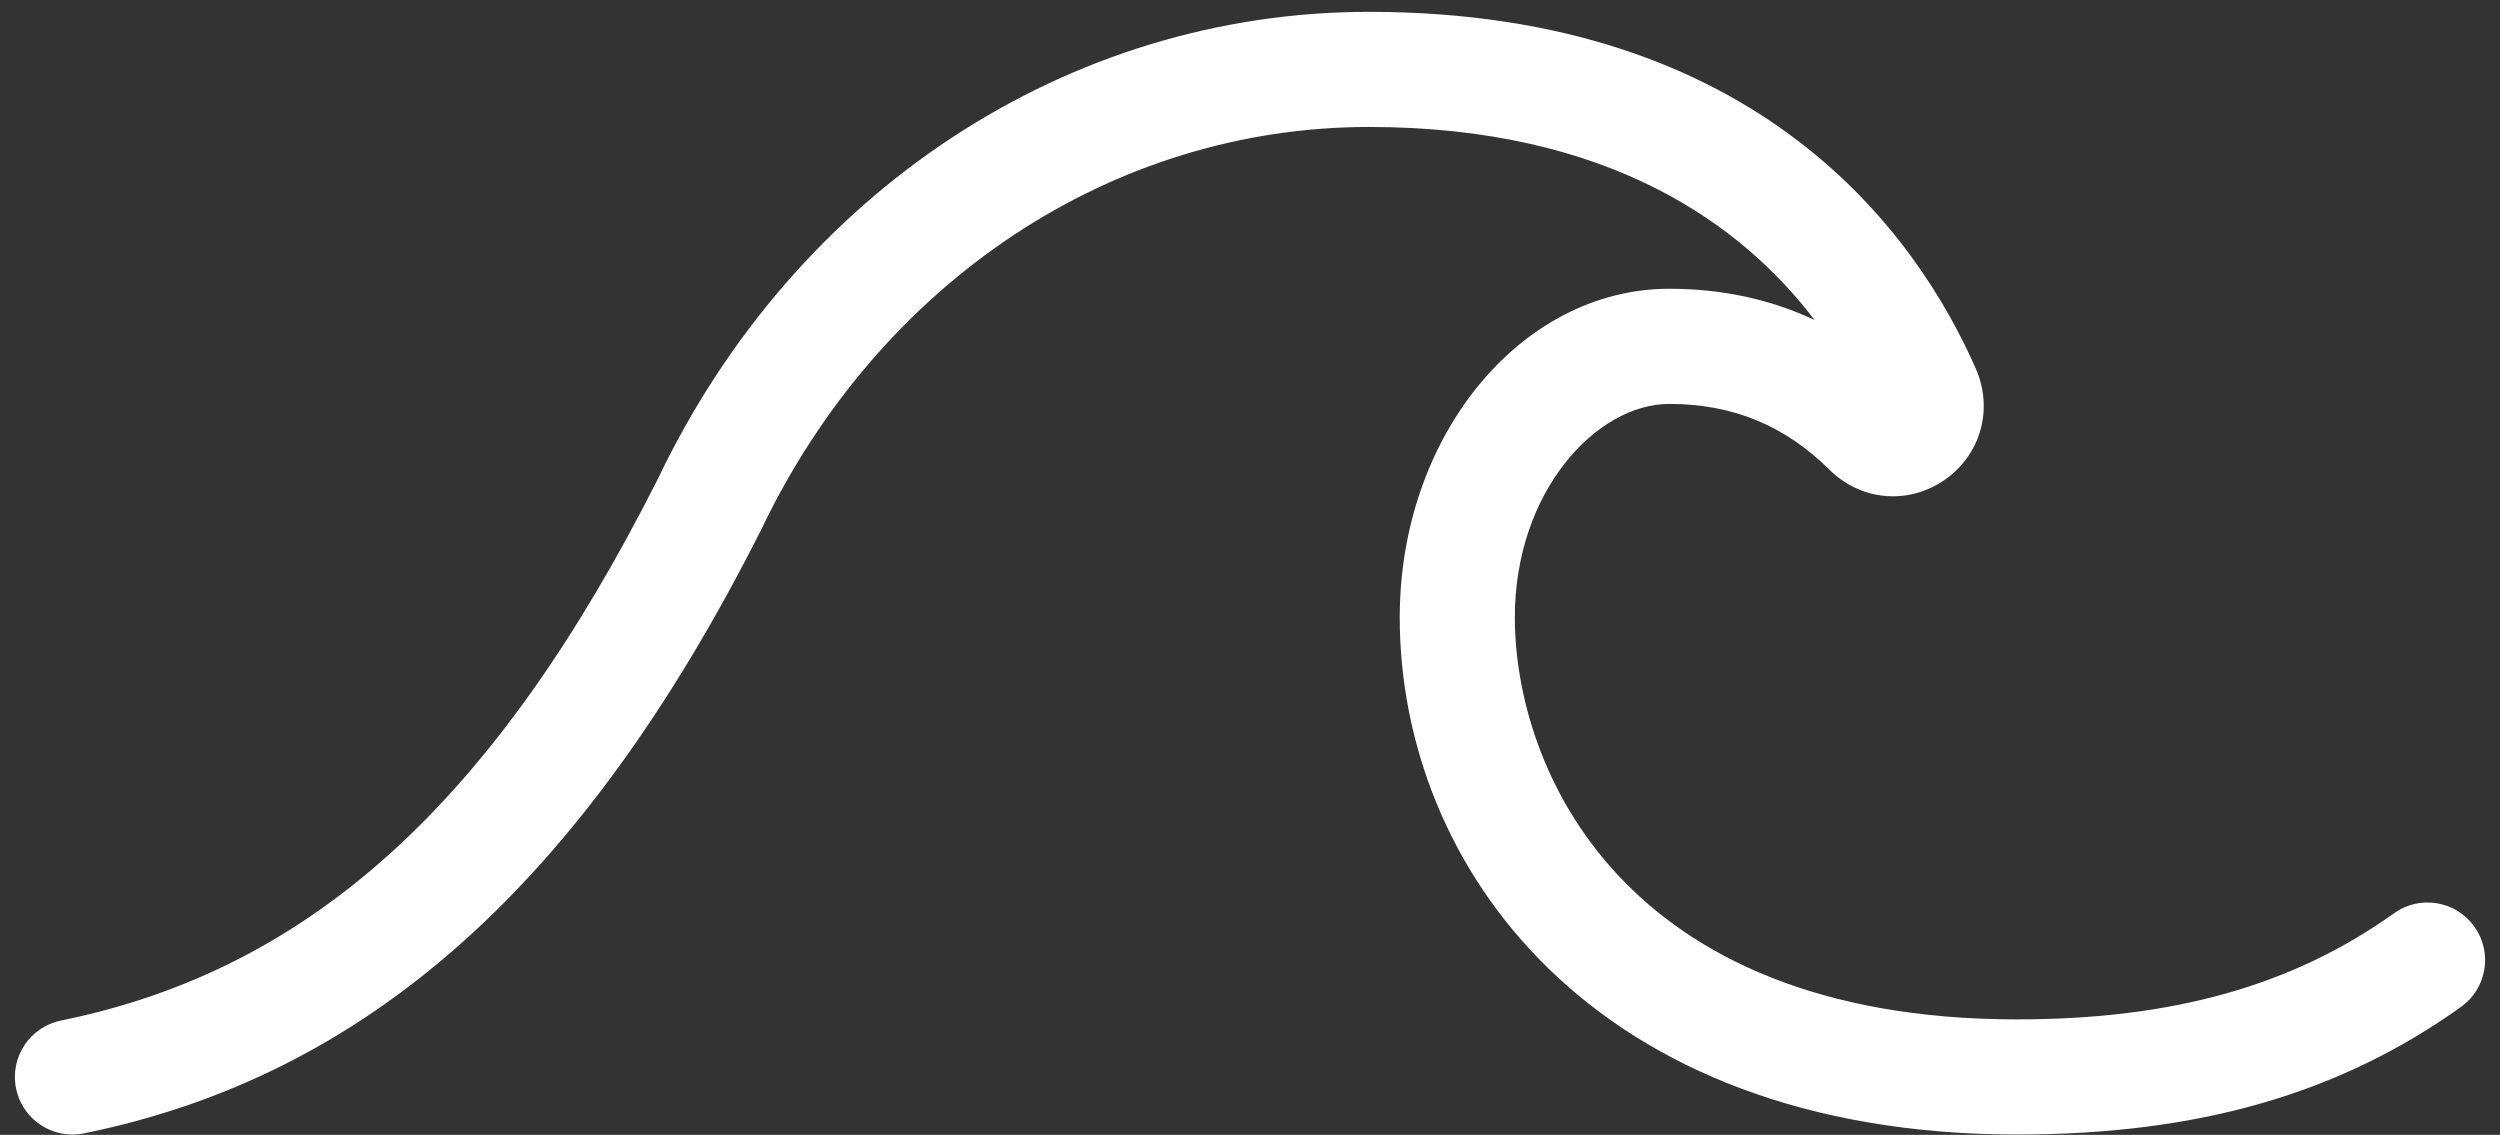 <svg width="152" height="69" viewBox="0 0 152 69" fill="none" xmlns="http://www.w3.org/2000/svg">
<rect x="0" y="0" width="152" height="69" fill="#333333" stroke="none"/>
<path d="M150.442 56.338C149.319 54.763 147.13 54.4 145.56 55.525C139.396 59.928 132.112 61.979 122.635 61.979C98.532 61.979 92.102 46.615 92.102 37.536C92.102 29.888 97.054 24.557 101.498 24.557C105.333 24.557 108.517 25.866 111.229 28.557C113.133 30.447 116.001 30.708 118.207 29.195C120.424 27.673 121.215 24.884 120.129 22.414C116.568 14.311 107.04 0.72 83.228 0.72C64.922 0.72 48.337 11.641 39.981 29.152C30.047 48.819 18.86 58.966 3.708 62.049C1.813 62.435 0.591 64.282 0.976 66.177C1.313 67.835 2.772 68.98 4.402 68.98C4.633 68.98 4.868 68.957 5.104 68.909C22.318 65.406 35.386 53.776 46.264 32.237C53.483 17.114 67.647 7.719 83.229 7.719C97.871 7.719 105.944 13.696 110.325 19.455C107.638 18.192 104.688 17.557 101.5 17.557C92.459 17.557 85.104 26.519 85.104 37.536C85.104 52.681 96.849 68.979 122.637 68.979C133.644 68.979 142.222 66.513 149.63 61.22C151.202 60.097 151.566 57.91 150.442 56.338Z" fill="white"/>
</svg>
